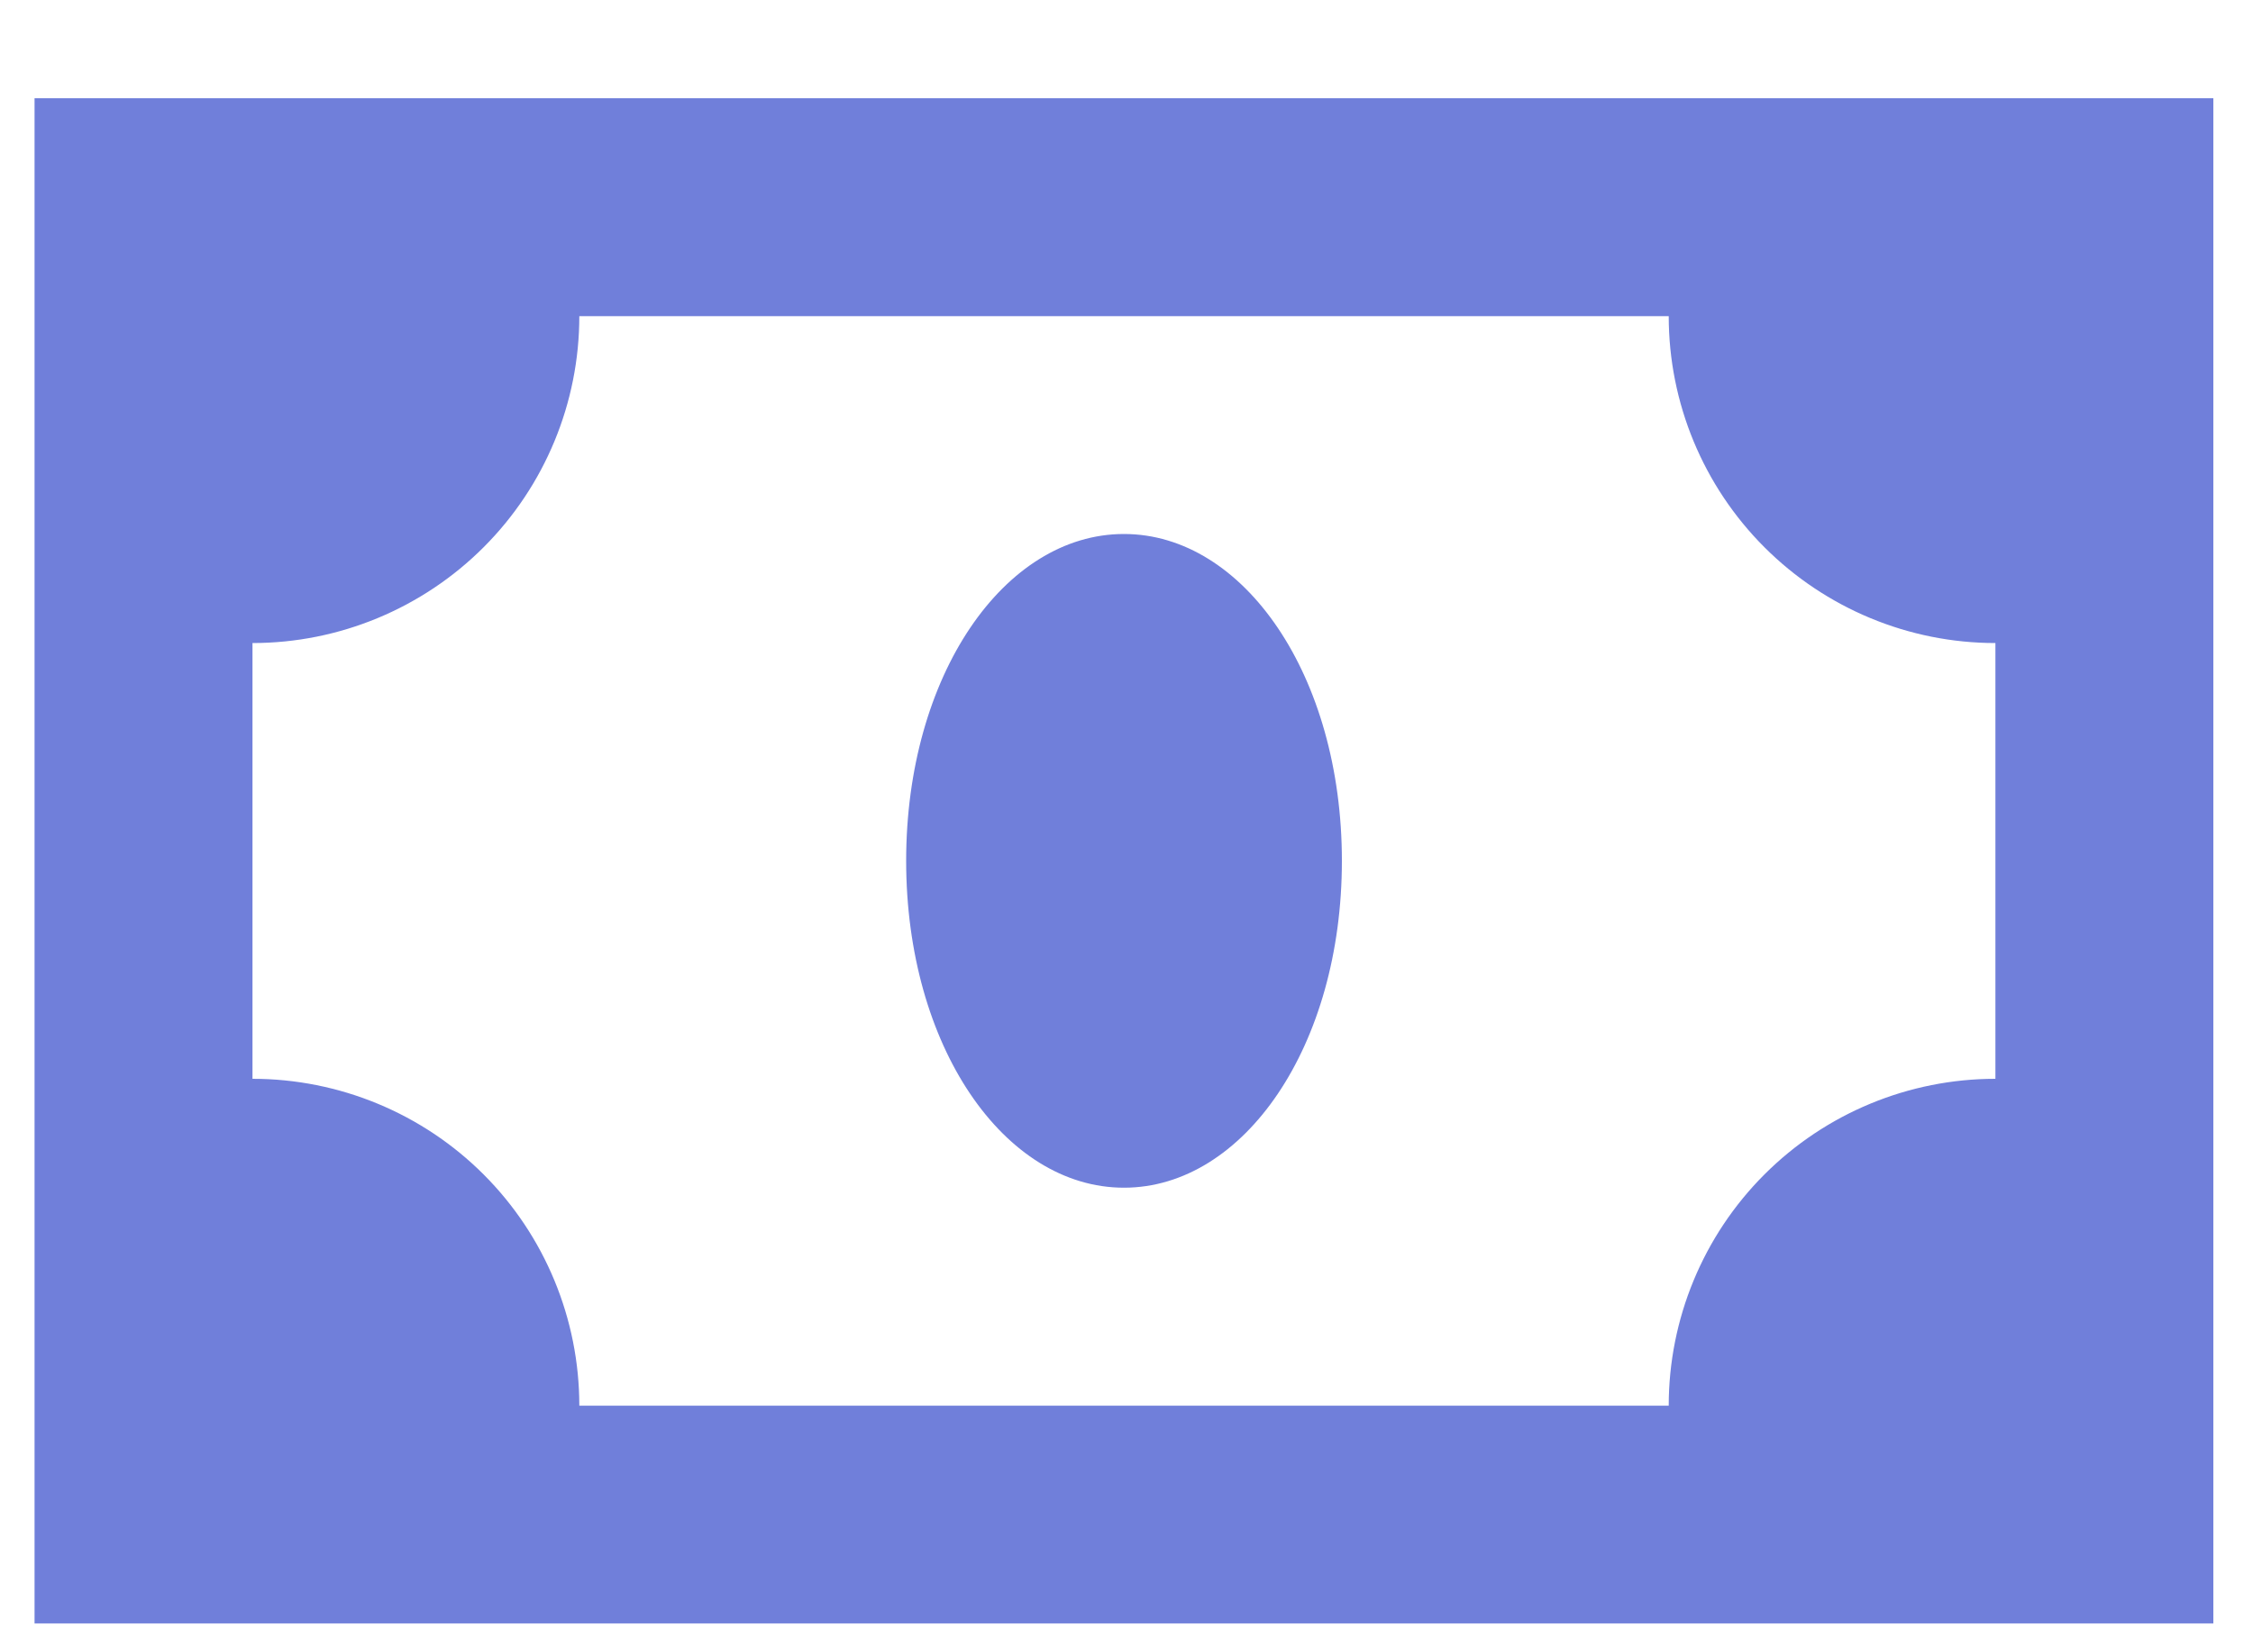 <svg width="15" height="11" viewBox="0 0 15 11" fill="none" xmlns="http://www.w3.org/2000/svg">
<path d="M0.23 0.654V10.808H14.736V0.654H0.23ZM3.857 9.358C3.857 8.781 3.628 8.227 3.22 7.819C2.812 7.411 2.258 7.182 1.681 7.182V4.281C2.258 4.281 2.812 4.051 3.22 3.643C3.628 3.235 3.857 2.682 3.857 2.105H11.11C11.11 2.682 11.339 3.235 11.747 3.643C12.155 4.051 12.708 4.281 13.285 4.281V7.182C12.708 7.182 12.155 7.411 11.747 7.819C11.339 8.227 11.11 8.781 11.11 9.358H3.857ZM7.483 3.555C8.281 3.555 8.934 4.498 8.934 5.731C8.934 6.964 8.281 7.907 7.483 7.907C6.685 7.907 6.033 6.964 6.033 5.731C6.033 4.498 6.685 3.555 7.483 3.555Z" fill="#707FDA"/>
</svg>

